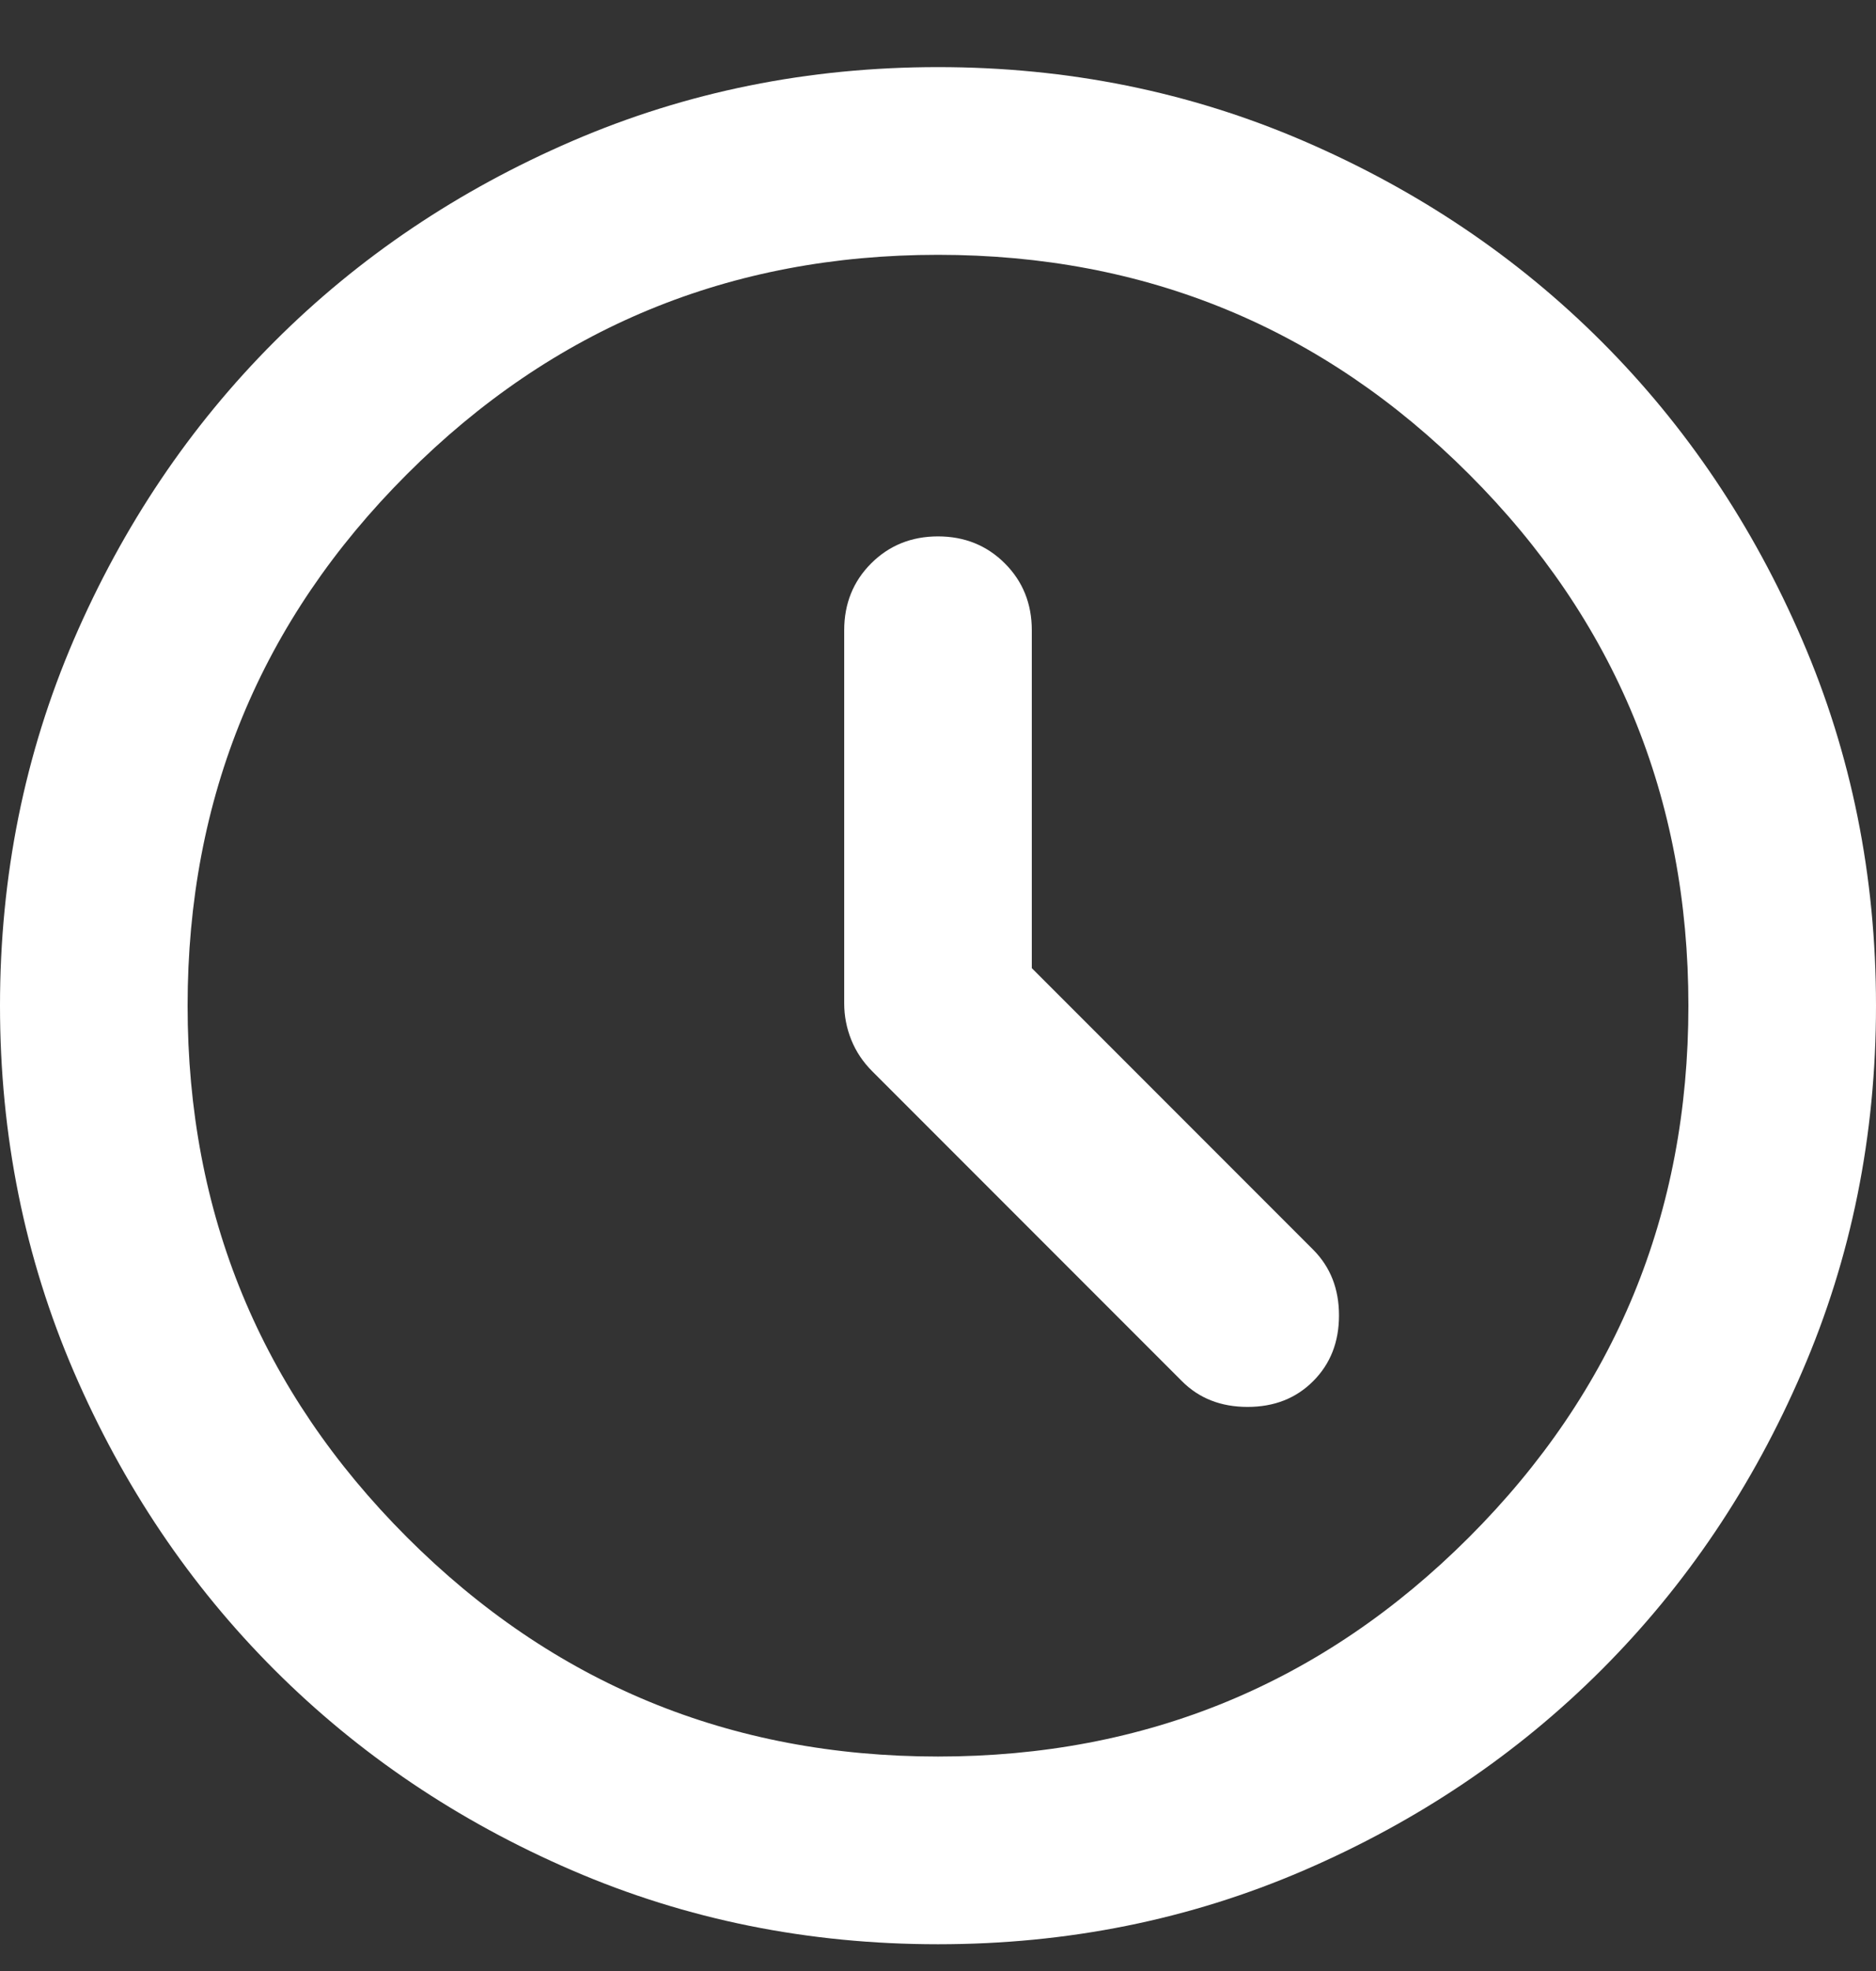 <svg width="20" height="21" viewBox="0 0 20 21" fill="none" xmlns="http://www.w3.org/2000/svg">
<rect x="0" y="0" width="20" height="21" fill="#333333" stroke="none"/>
<path d="M11 10.315V6.715C11 6.432 10.904 6.194 10.713 6.003C10.521 5.811 10.283 5.715 10 5.715C9.717 5.715 9.479 5.811 9.287 6.003C9.096 6.194 9 6.432 9 6.715V10.69C9 10.824 9.025 10.953 9.075 11.078C9.125 11.203 9.2 11.315 9.3 11.415L12.6 14.715C12.783 14.899 13.017 14.99 13.3 14.99C13.583 14.99 13.817 14.899 14 14.715C14.183 14.532 14.275 14.299 14.275 14.015C14.275 13.732 14.183 13.499 14 13.315L11 10.315ZM10 20.715C8.617 20.715 7.317 20.453 6.1 19.928C4.883 19.403 3.825 18.69 2.925 17.79C2.025 16.89 1.312 15.832 0.787 14.615C0.263 13.399 0 12.099 0 10.715C0 9.332 0.263 8.032 0.787 6.815C1.312 5.599 2.025 4.54 2.925 3.64C3.825 2.74 4.883 2.028 6.1 1.503C7.317 0.978 8.617 0.715 10 0.715C11.383 0.715 12.683 0.978 13.9 1.503C15.117 2.028 16.175 2.74 17.075 3.64C17.975 4.54 18.688 5.599 19.212 6.815C19.738 8.032 20 9.332 20 10.715C20 12.099 19.738 13.399 19.212 14.615C18.688 15.832 17.975 16.89 17.075 17.79C16.175 18.69 15.117 19.403 13.9 19.928C12.683 20.453 11.383 20.715 10 20.715ZM10 18.715C12.217 18.715 14.104 17.936 15.662 16.378C17.221 14.819 18 12.932 18 10.715C18 8.499 17.221 6.611 15.662 5.053C14.104 3.494 12.217 2.715 10 2.715C7.783 2.715 5.896 3.494 4.338 5.053C2.779 6.611 2 8.499 2 10.715C2 12.932 2.779 14.819 4.338 16.378C5.896 17.936 7.783 18.715 10 18.715Z" fill="white"/>
</svg>
